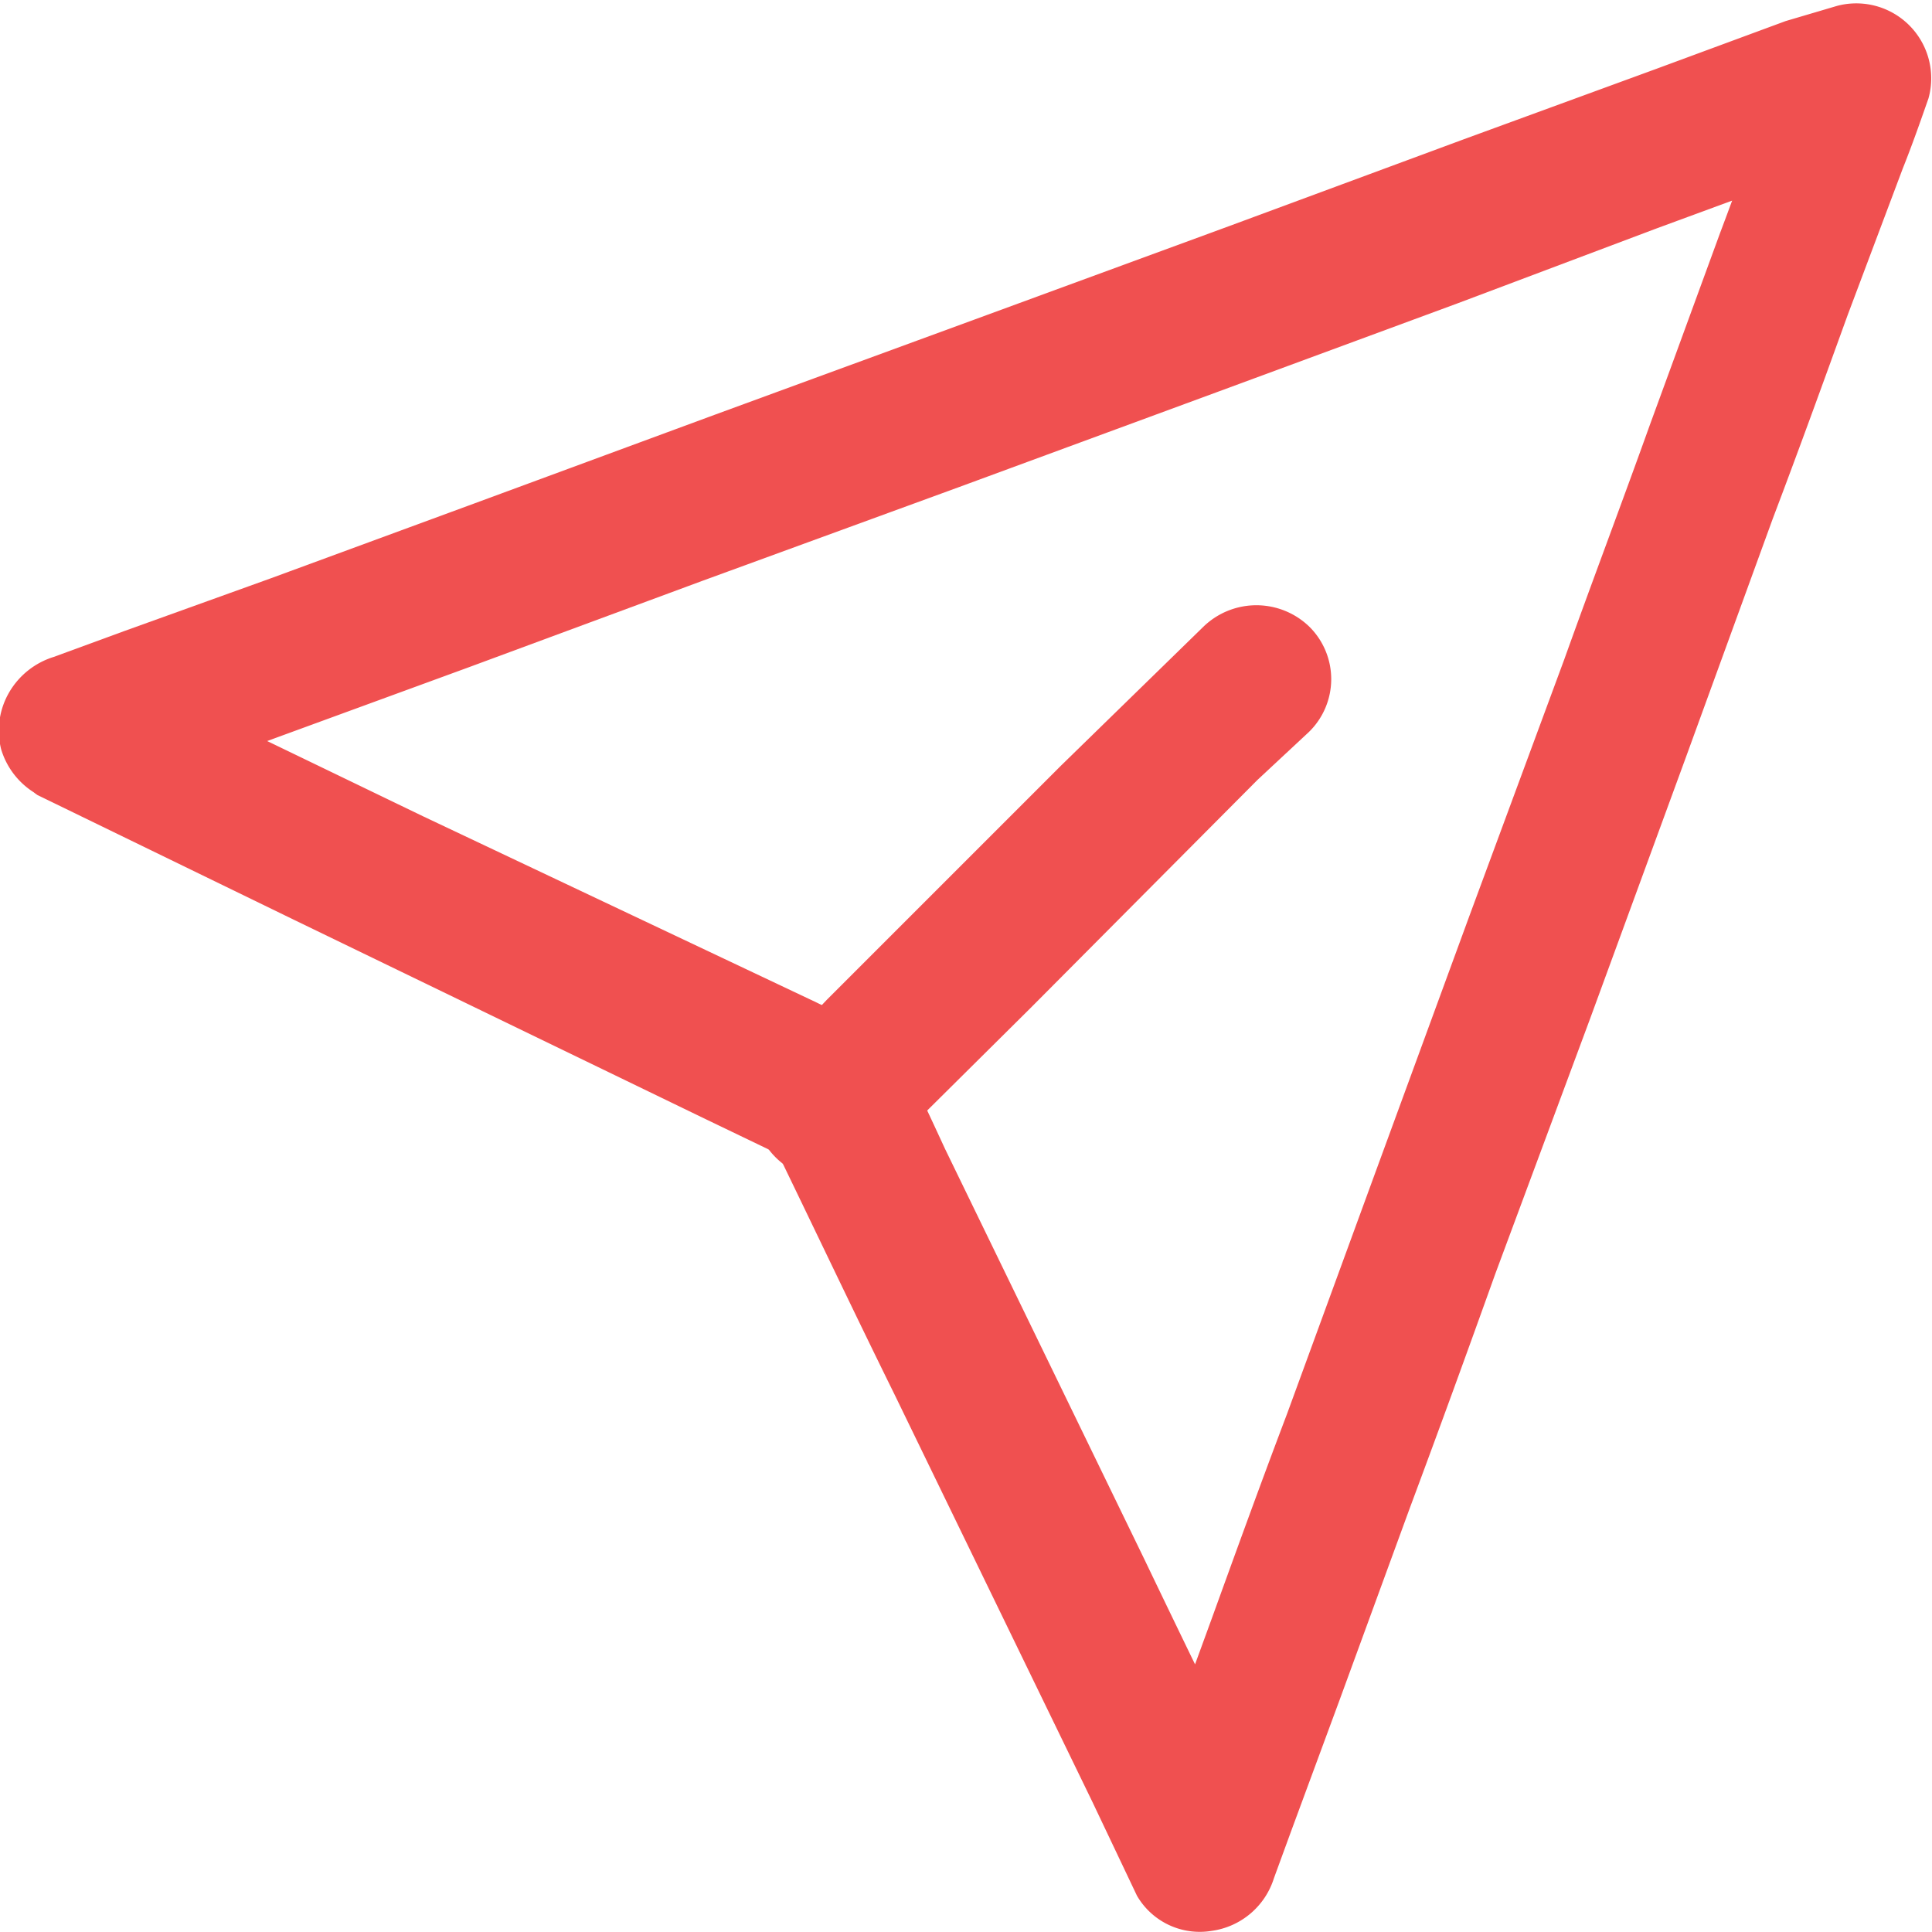 <svg id="Layer_28" data-name="Layer 28" xmlns="http://www.w3.org/2000/svg" viewBox="0 0 16.5 16.5"><title>send_icon</title><path d="M2.07,8.54l2.2,1.07L7.76,11.3l.79.38-.23-.23c.36.74.71,1.48,1.07,2.21l1.69,3.48.38.8a.62.62,0,0,0,.64.3.65.65,0,0,0,.53-.45l.15-.41.41-1.11.6-1.64c.25-.67.49-1.33.73-2l.81-2.18.81-2.21.75-2.06c.22-.58.43-1.16.64-1.74L18,3.19c.08-.2.15-.4.22-.6v0a.64.64,0,0,0-.78-.79L17,1.93l-1.11.41-1.64.6-2,.74-2.18.8-2.21.81-2.06.76-1.74.64-1.25.45-.6.22h0a.67.67,0,0,0-.38.3.65.65,0,0,0-.07.49.66.66,0,0,0,.79.45L3,8.46l1.11-.41,1.64-.6,2-.74,2.19-.8,2.2-.81,2.06-.76L15.9,3.7l1.25-.46.6-.22h0L17,2.23l-.15.41c-.14.36-.27.73-.41,1.1l-.6,1.64c-.24.67-.49,1.33-.73,2l-.81,2.19-.81,2.21-.75,2.05c-.22.58-.43,1.16-.64,1.74l-.46,1.26c-.07.19-.15.39-.22.59v0l1.17-.16c-.36-.73-.72-1.47-1.07-2.2l-1.7-3.5c-.12-.26-.24-.52-.37-.77s-.49-.36-.73-.48L5.36,8.72,2.75,7.46l0,0a.64.64,0,0,0-.87.23A.64.64,0,0,0,2.07,8.54Z" transform="translate(-1.75 -1.75)" style="fill:#f05050"/><path d="M9.32,11.58l1.23-1.22,1.94-1.95L12.93,8a.63.63,0,0,0,0-.9.65.65,0,0,0-.9,0L10.81,8.29l-2,2c-.14.15-.29.29-.44.44a.64.64,0,0,0,0,.9.63.63,0,0,0,.9,0Z" transform="translate(-1.75 -1.75)" style="fill:#f05050"/></svg>